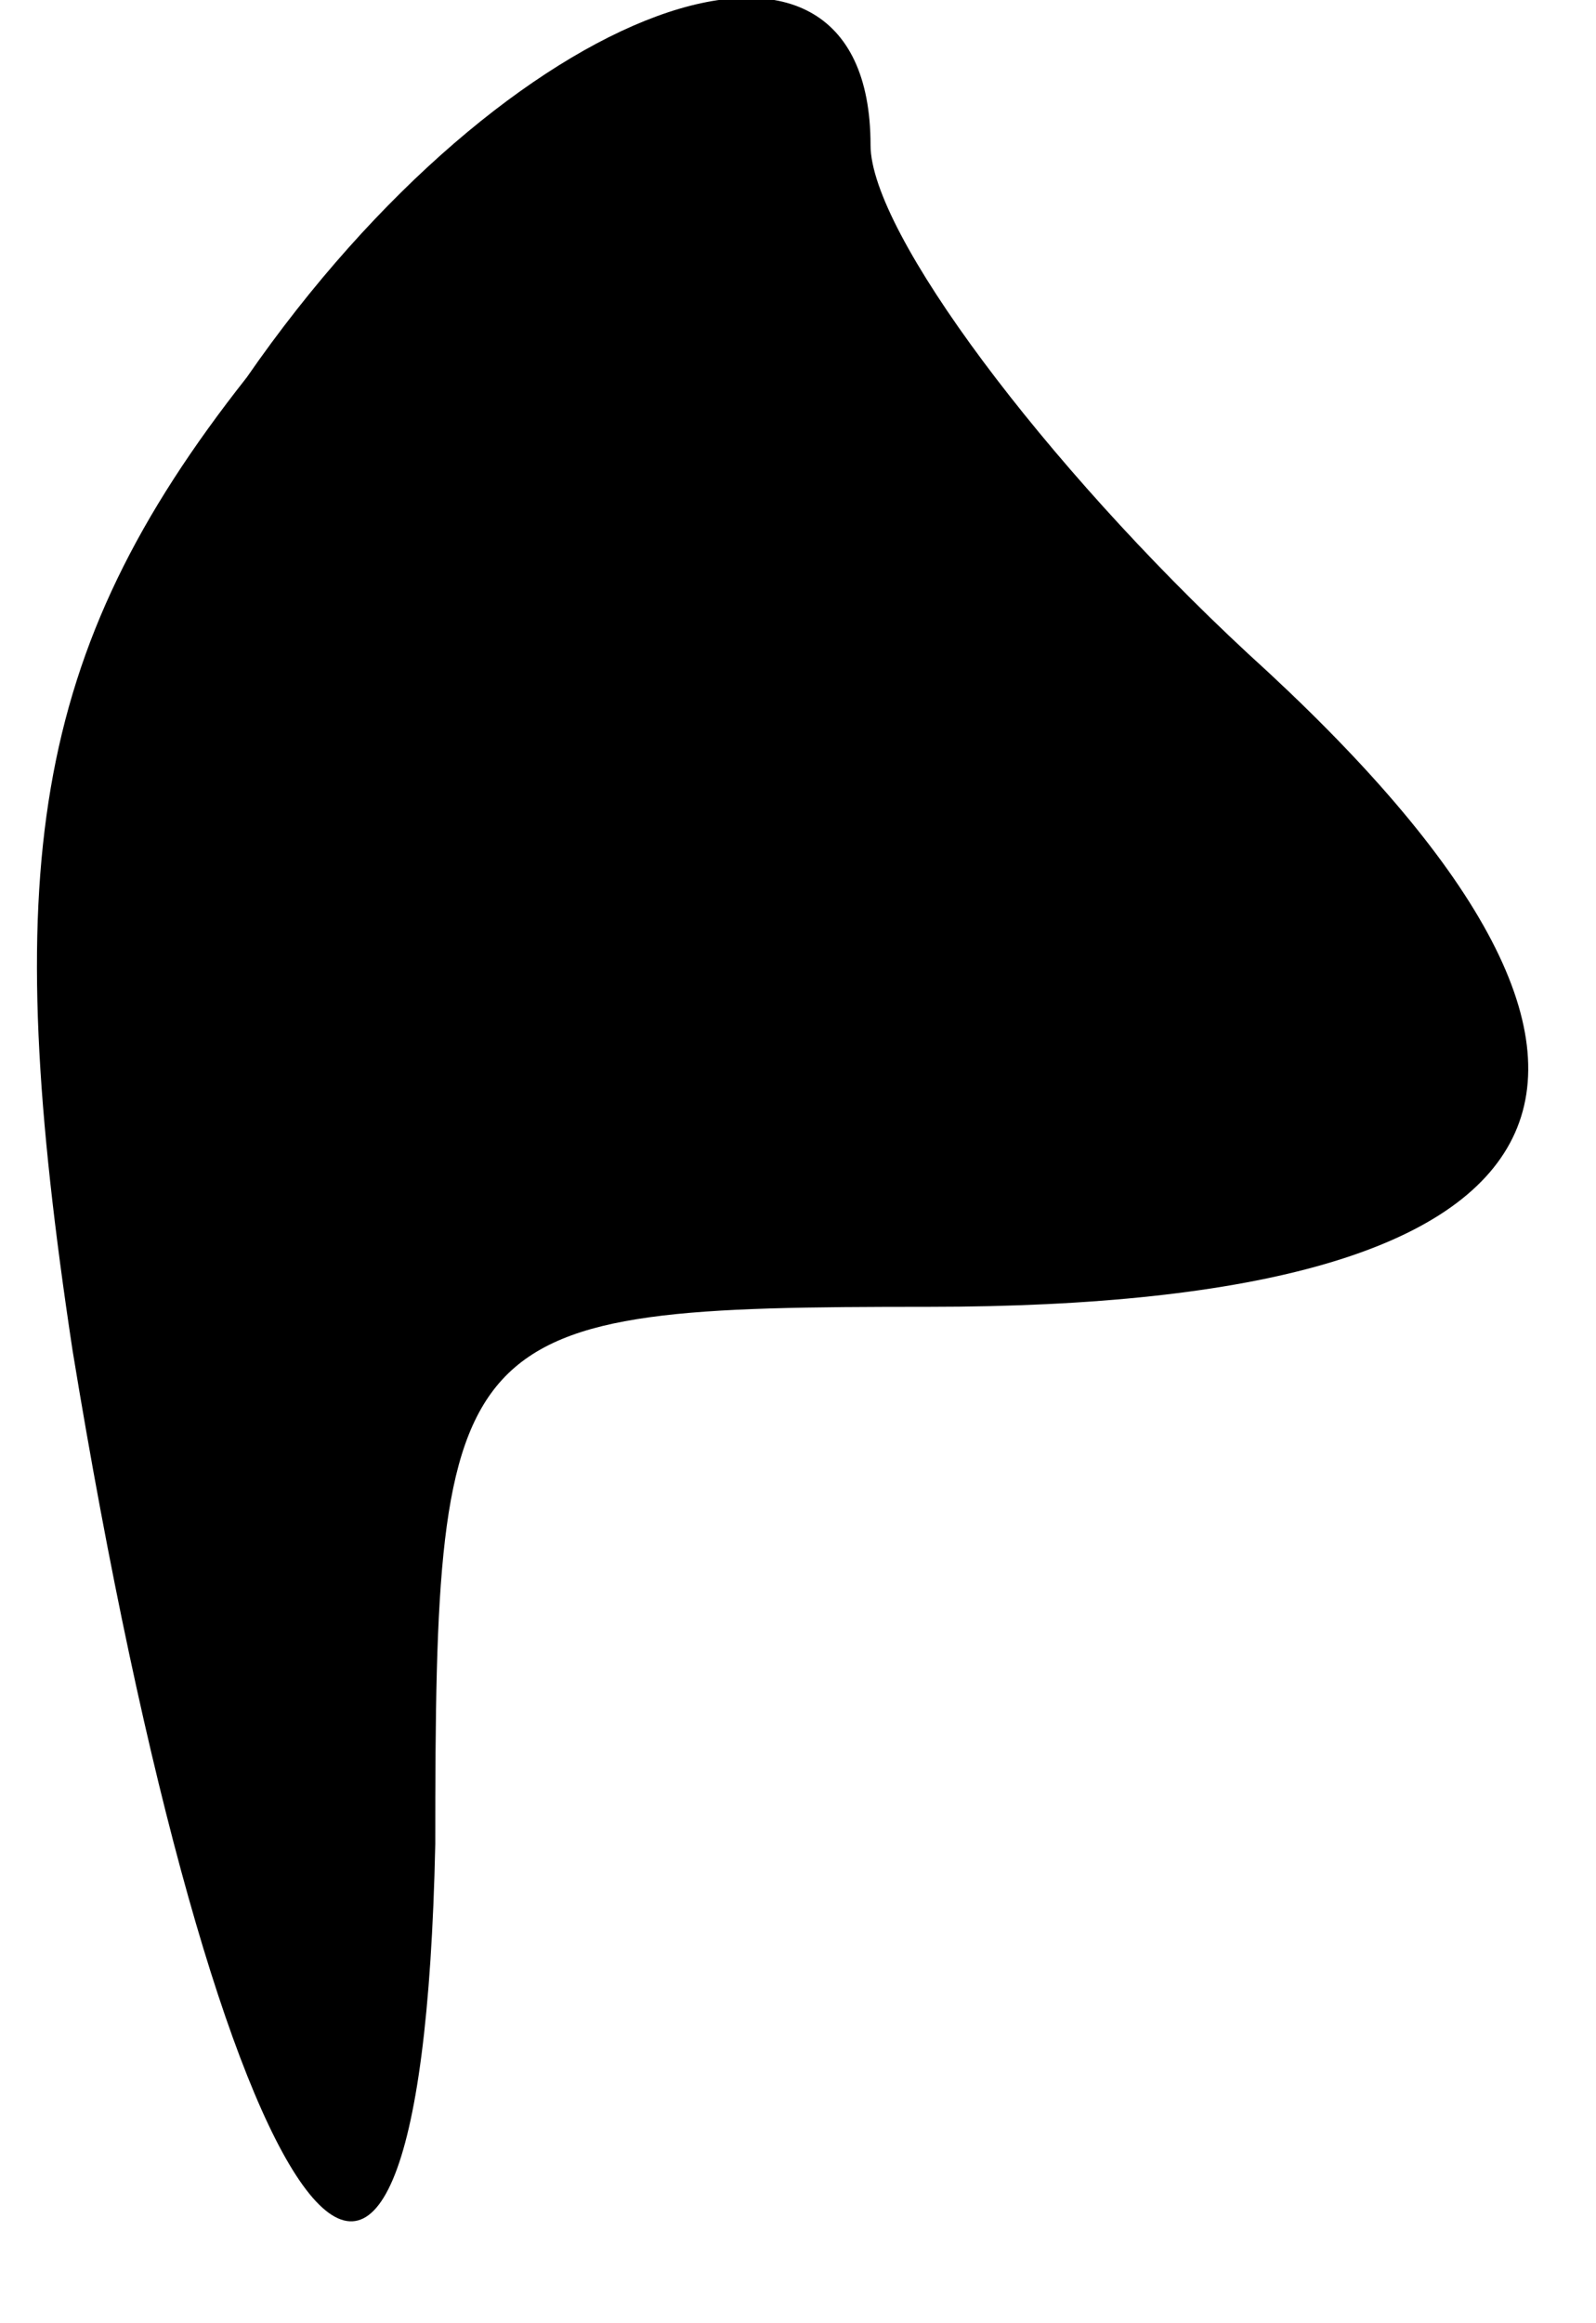 <?xml version="1.0" standalone="no"?>
<!DOCTYPE svg PUBLIC "-//W3C//DTD SVG 20010904//EN"
 "http://www.w3.org/TR/2001/REC-SVG-20010904/DTD/svg10.dtd">
<svg version="1.0" xmlns="http://www.w3.org/2000/svg"
 width="11pt" height="16pt" viewBox="0 0 11 16"
 preserveAspectRatio="xMidYMid meet">
<g transform="translate(0,16) scale(0.1,-0.1)"
fill="#000000" stroke="none">
<path fill="#000000" stroke="none" d="M17 134 c-15 -19 -17 -34 -12 -67 10
-61 24 -81 25 -34 0 36 1 37 34 37 46 0 54 16 22 45 -14 13 -26 29 -26 35 0
19 -25 10 -43 -16z"/>
</g>
</svg>

